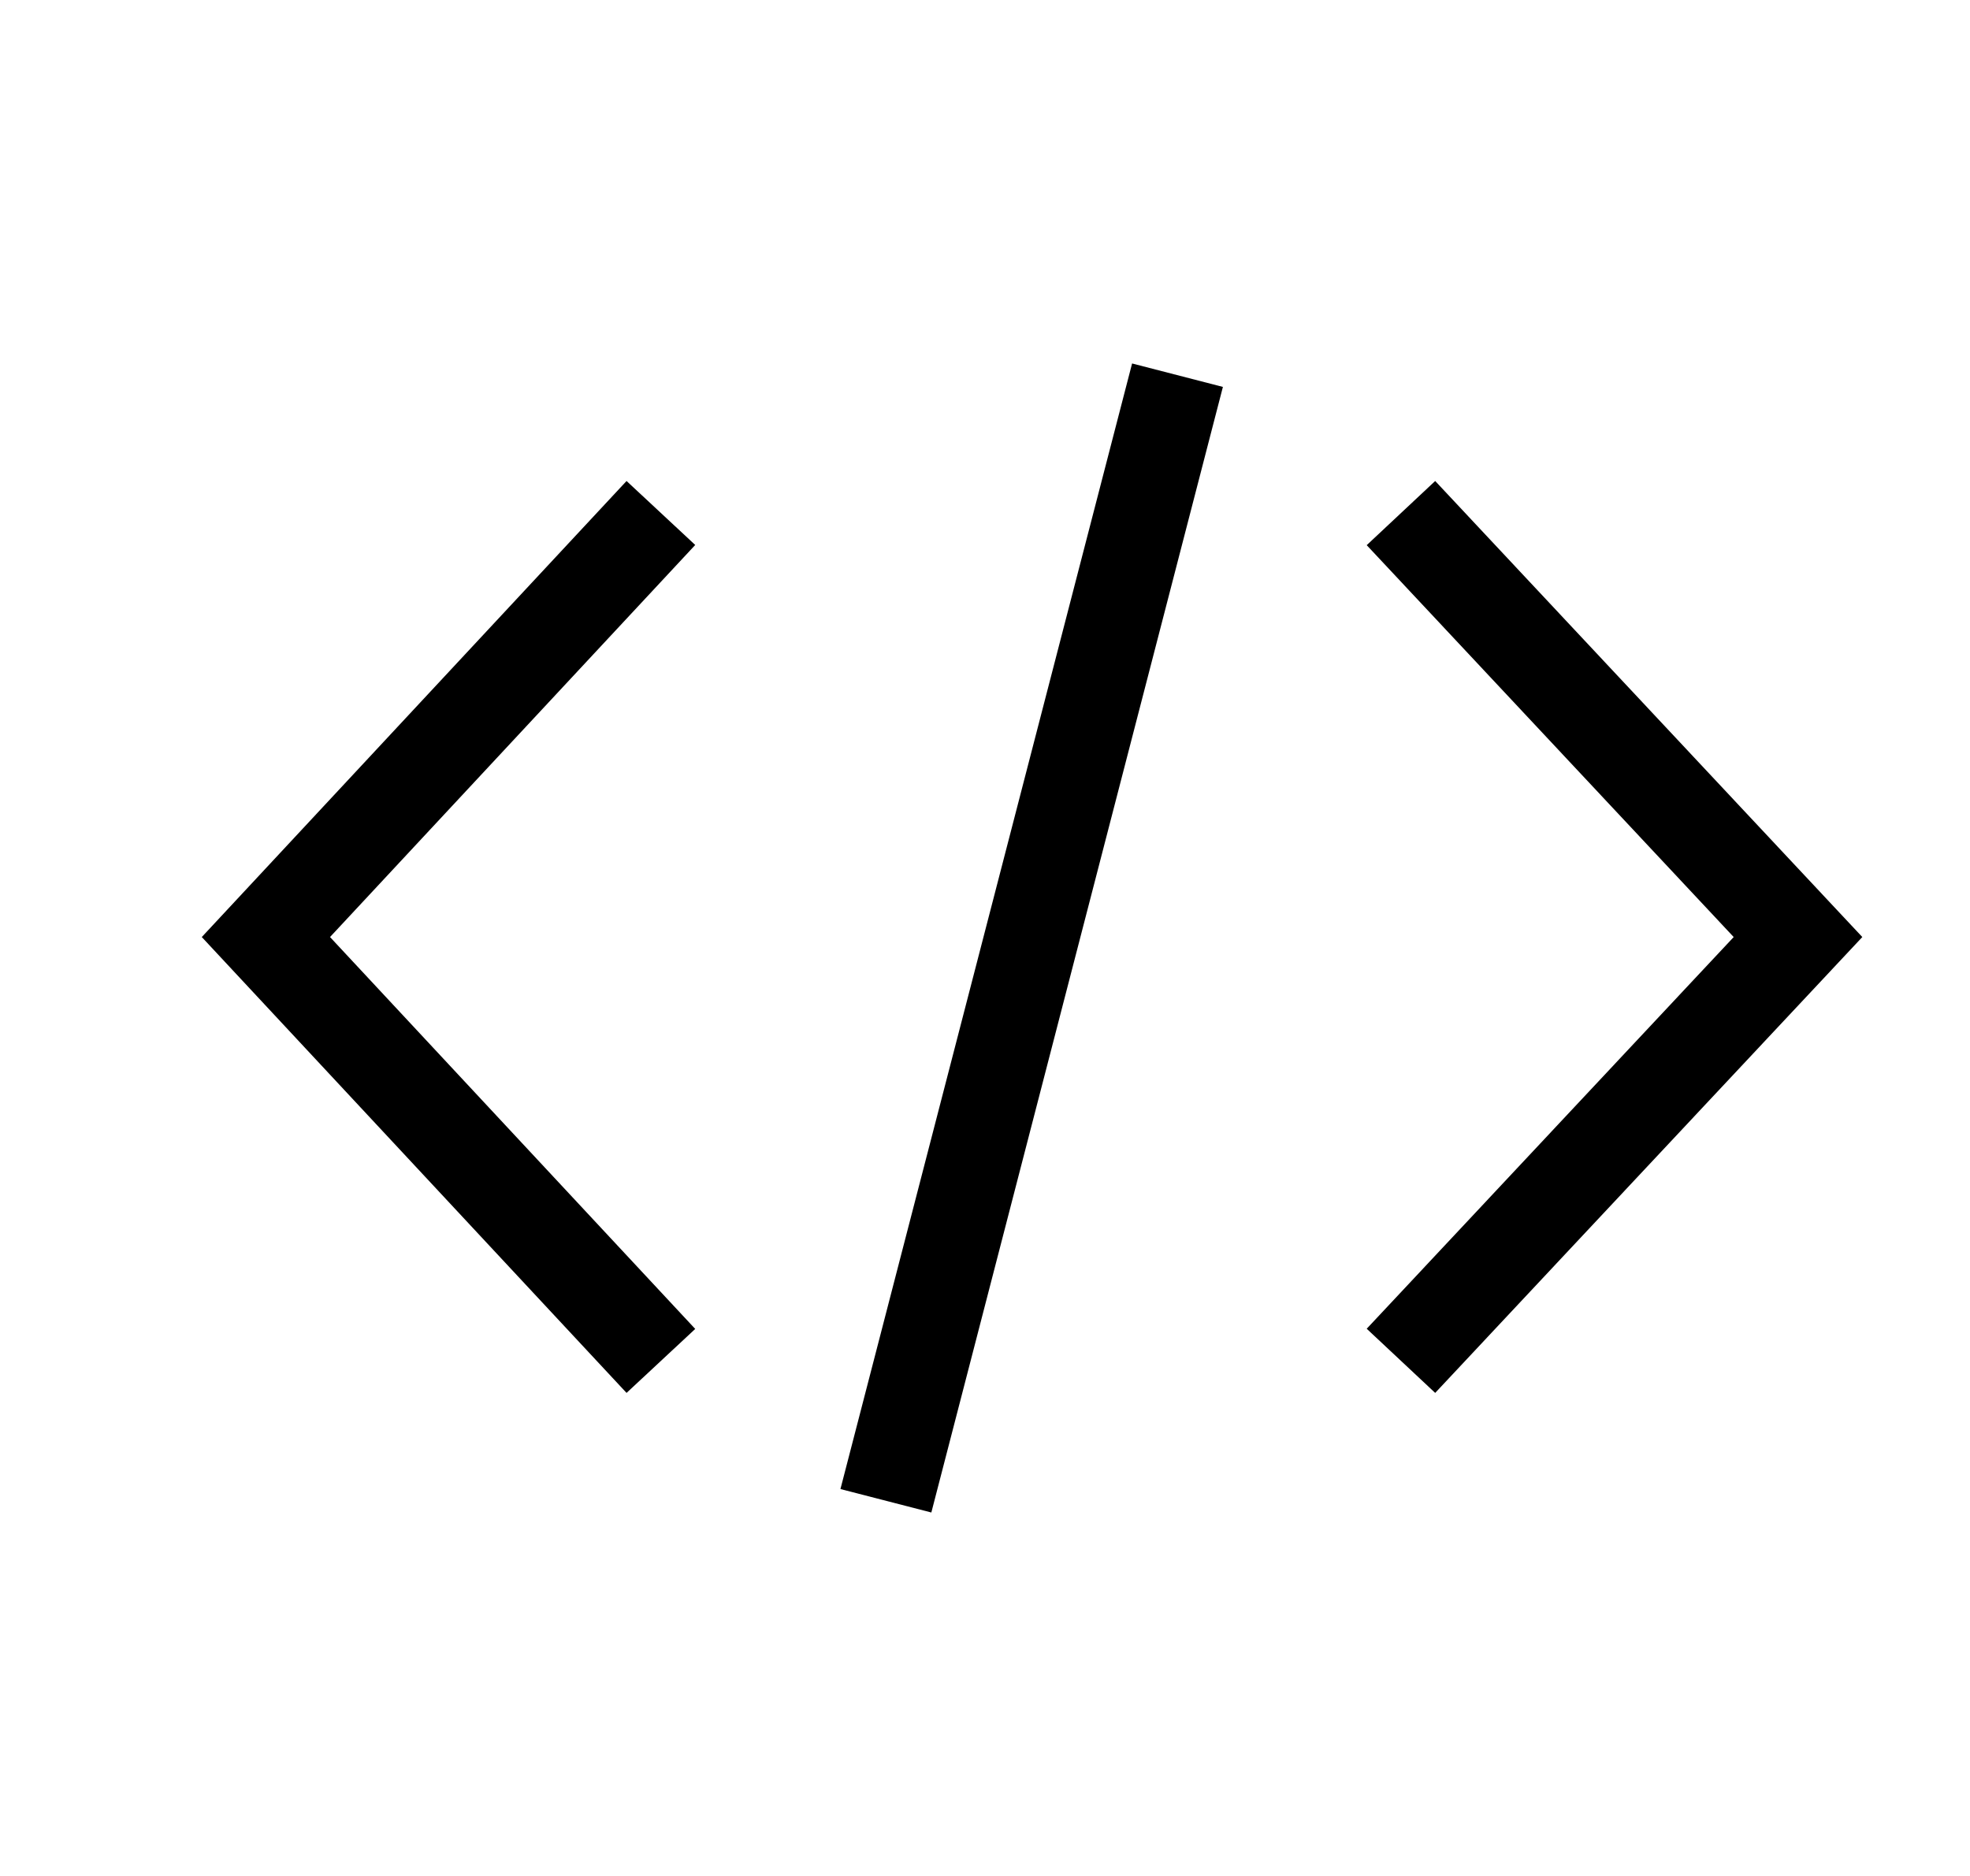 <?xml version="1.0" encoding="UTF-8"?>
<svg width="21px" height="20px" viewBox="0 0 21 20" version="1.1" xmlns="http://www.w3.org/2000/svg" xmlns:xlink="http://www.w3.org/1999/xlink">
    <title>Snippet_Small_20X20</title>
    <g id="Snippet_Small_20X20" stroke="none" stroke-width="1" fill="none" fill-rule="evenodd" transform="translate(1, 0)">
        <path d="M11.068,3.875 L12.036,4.125 L8.928,16.125 L7.959,15.875 L11.068,3.875 Z M5.679,5.128 L6.411,5.81 L2.518,9.99 L6.411,14.168 L5.679,14.85 L1.151,9.99 L5.679,5.128 Z M14.299,5.128 L18.852,9.99 L14.299,14.85 L13.569,14.166 L17.481,9.99 L13.569,5.812 L14.299,5.128 Z" id="Combined-Shape" fill="#000000"></path>
    </g>
</svg>